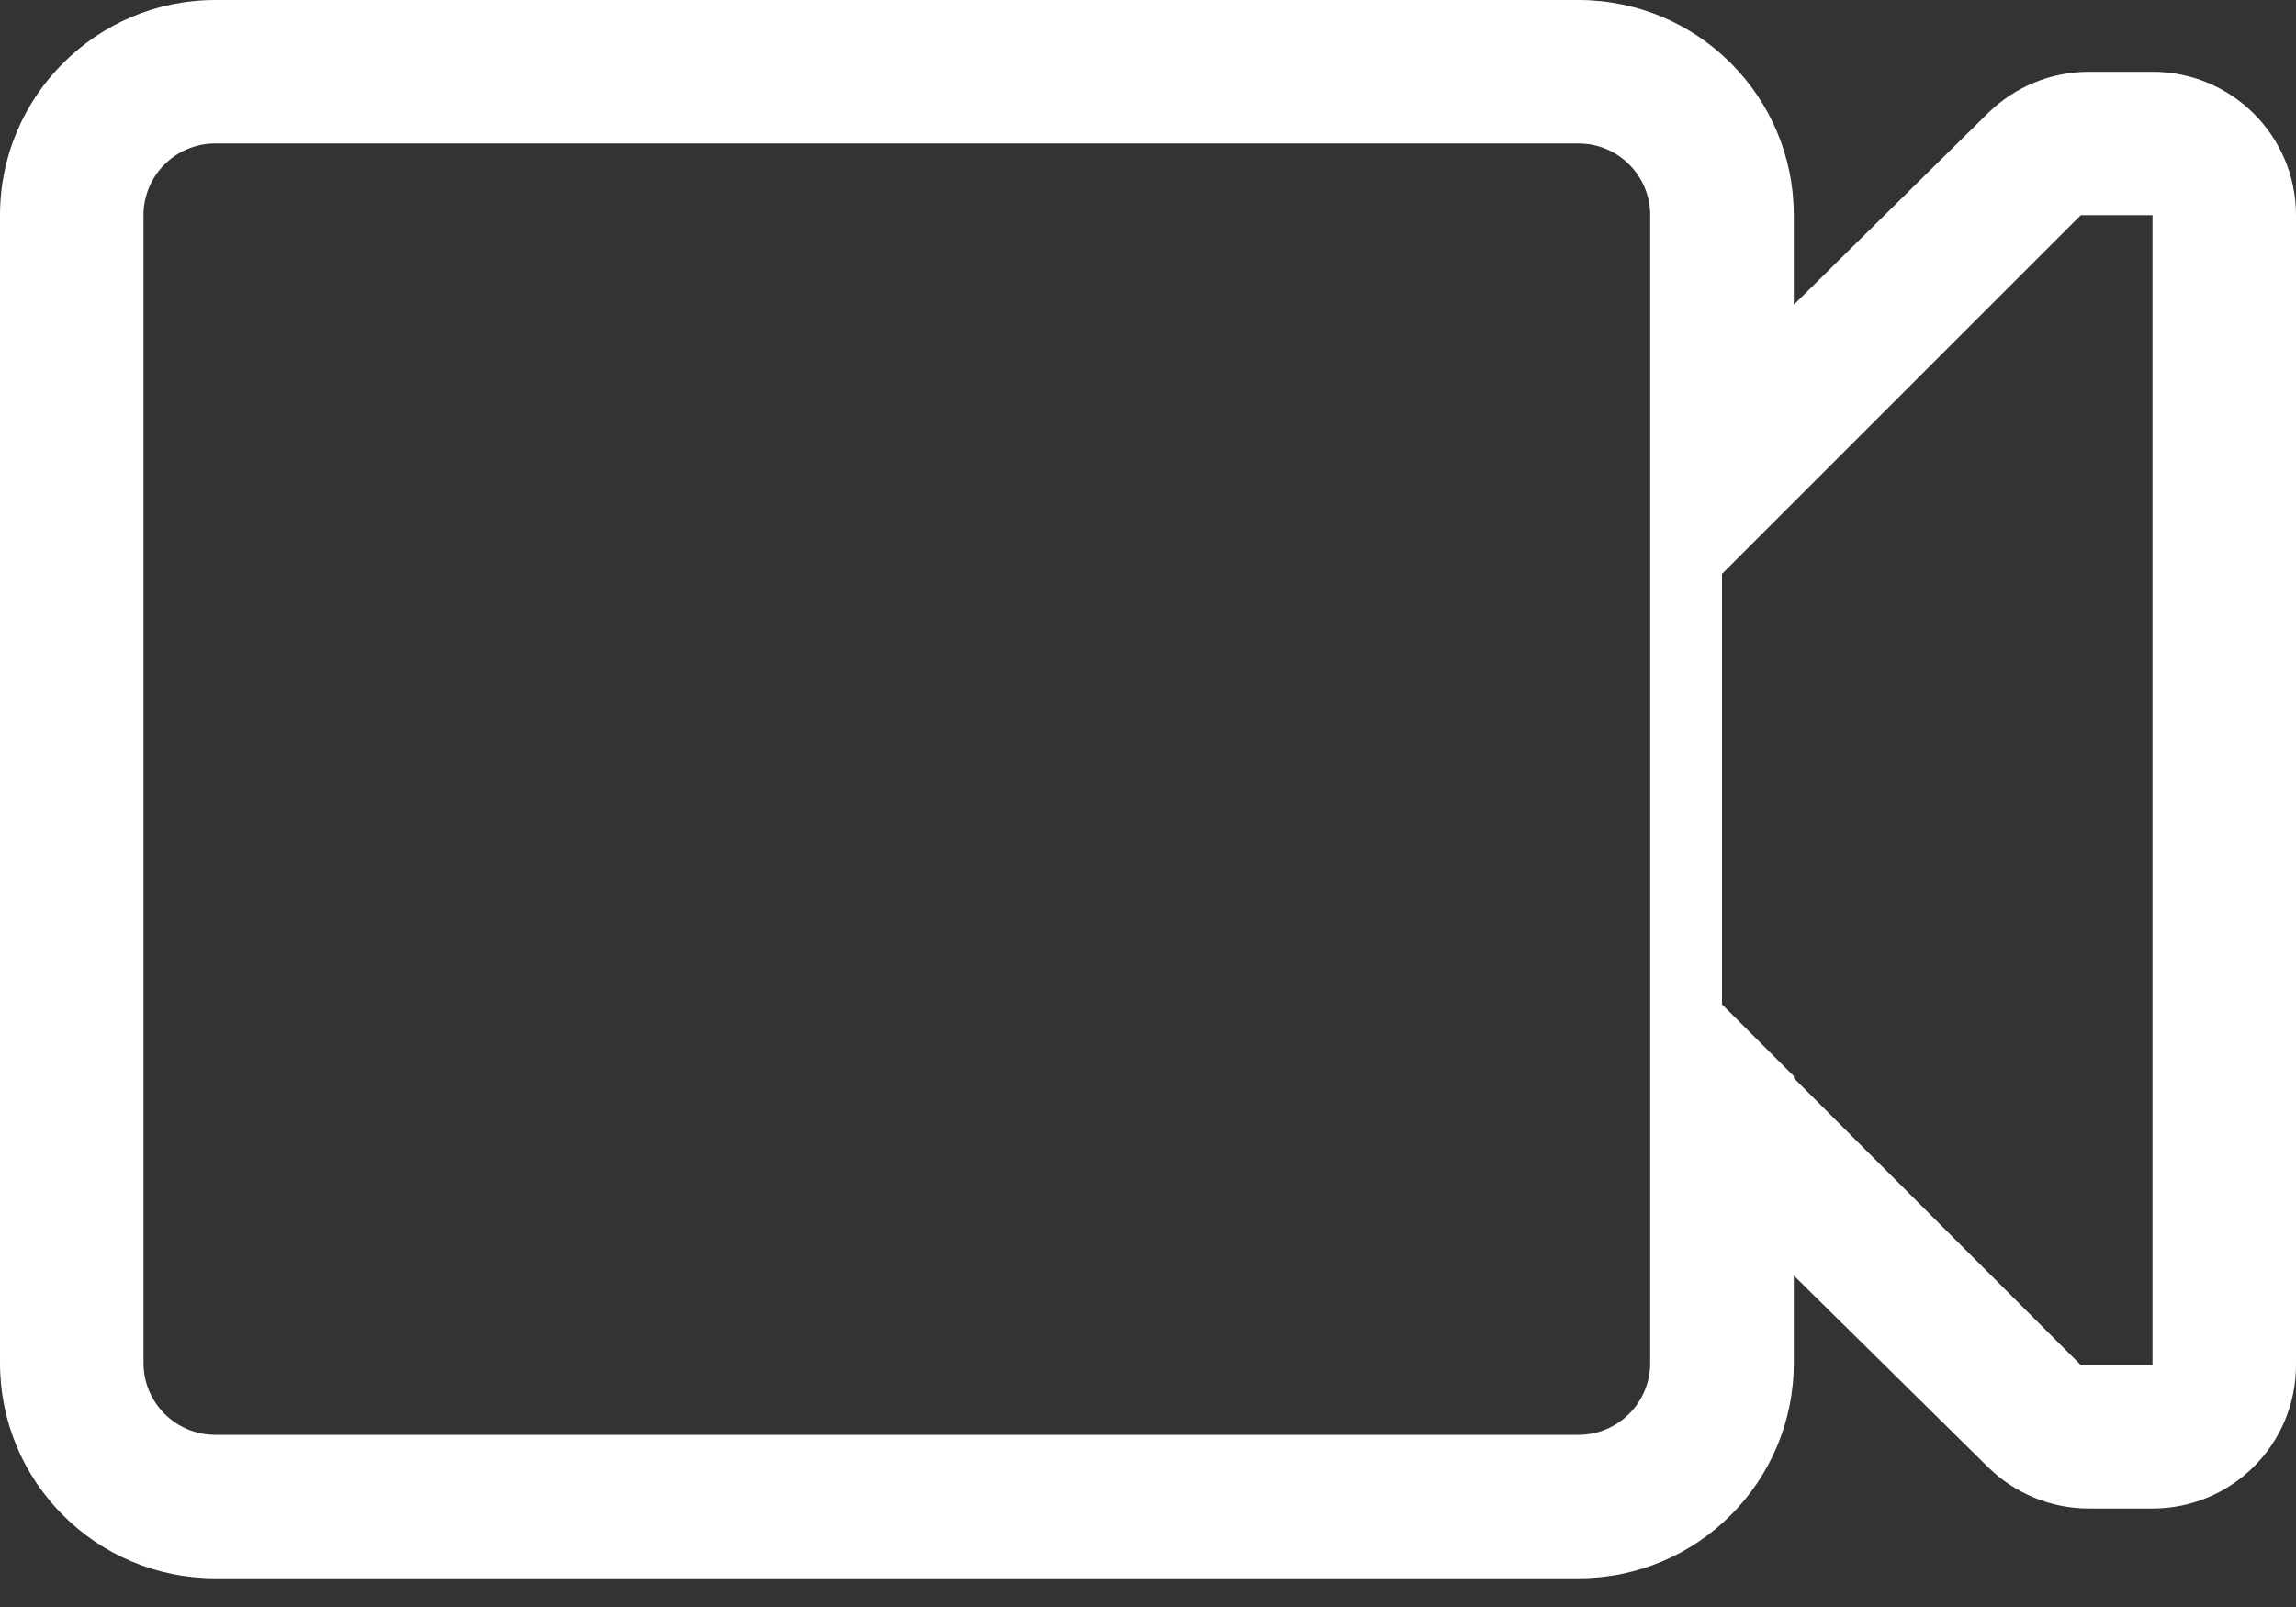 <?xml version="1.0" encoding="UTF-8"?>
<svg width="30px" height="21px" viewBox="0 0 30 21" version="1.1" xmlns="http://www.w3.org/2000/svg" xmlns:xlink="http://www.w3.org/1999/xlink">
    <rect x="0" y="0" width="30" height="21" fill="#333333" stroke="none"/>
    <title>形状备份_2_slice</title>
    <g id="医生端" stroke="none" stroke-width="1" fill="none" fill-rule="evenodd">
        <g id="画板" transform="translate(-98, -722)" fill="#FFFFFF" fill-rule="nonzero">
            <path d="M126.125,722.938 L125.293,722.938 C124.801,722.938 124.329,723.132 123.977,723.477 L121.438,725.982 L121.438,724.812 C121.438,723.259 120.178,722 118.625,722 L100.812,722 C99.262,722 98,723.261 98,724.812 L98,739.812 C98,741.366 99.259,742.625 100.812,742.625 L118.625,742.625 C120.177,742.625 121.438,741.365 121.438,739.812 L121.438,738.668 L123.977,741.173 C124.329,741.519 124.801,741.713 125.293,741.713 L126.125,741.713 C127.161,741.713 128,740.873 128,739.838 L128,724.812 C128,723.777 127.161,722.938 126.125,722.938 Z M100.812,740.75 C100.295,740.75 99.875,740.329 99.875,739.812 L99.875,724.812 C99.875,724.295 100.295,723.875 100.812,723.875 L118.625,723.875 C119.142,723.875 119.562,724.295 119.562,724.812 L119.562,739.812 C119.562,740.329 119.142,740.75 118.625,740.75 L100.812,740.75 Z M126.125,739.838 L125.188,739.838 L121.438,736.088 L121.438,736.062 L120.5,735.125 L120.5,729.5 L125.188,724.812 L126.125,724.812 L126.125,739.838 Z" id="形状备份-2"></path>
        </g>
    </g>
</svg>